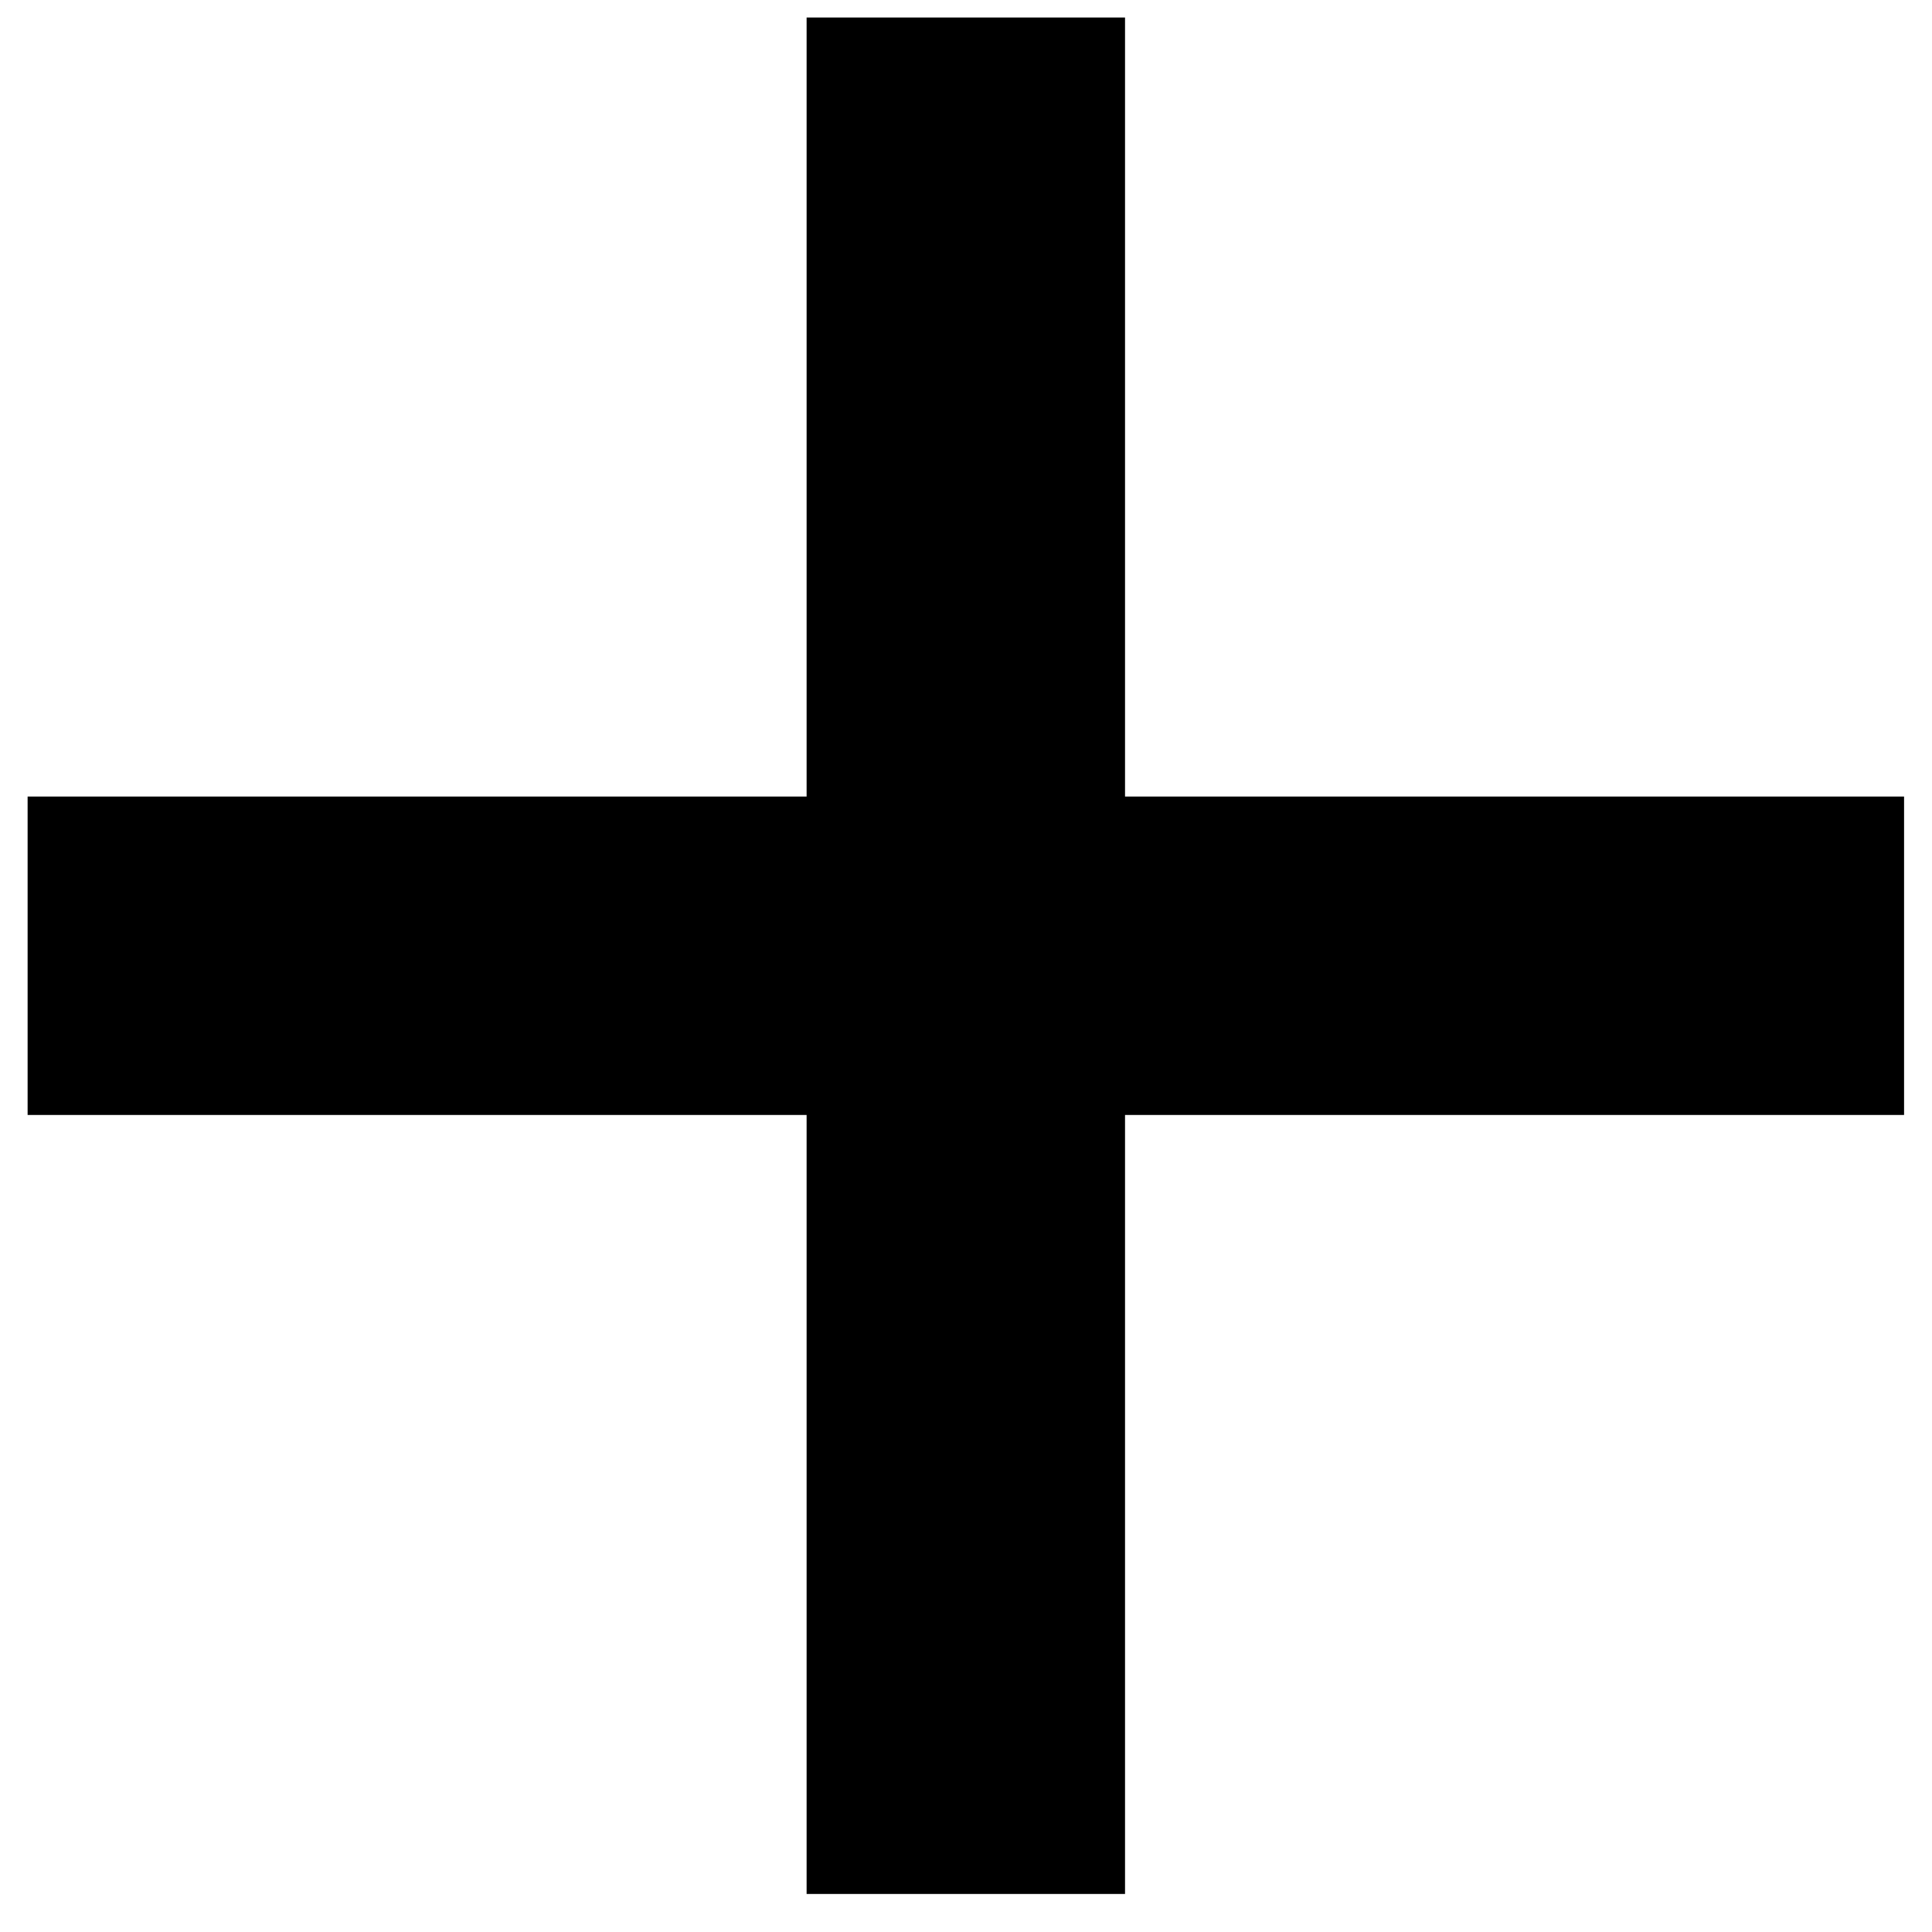<svg width="48" height="48" viewBox="0 0 48 48" fill="none" xmlns="http://www.w3.org/2000/svg">
<path d="M20.04 47.055V0.435H27.951V47.055H20.04ZM0.686 27.701V19.79H47.306V27.701H0.686Z" fill="black"/>
</svg>
